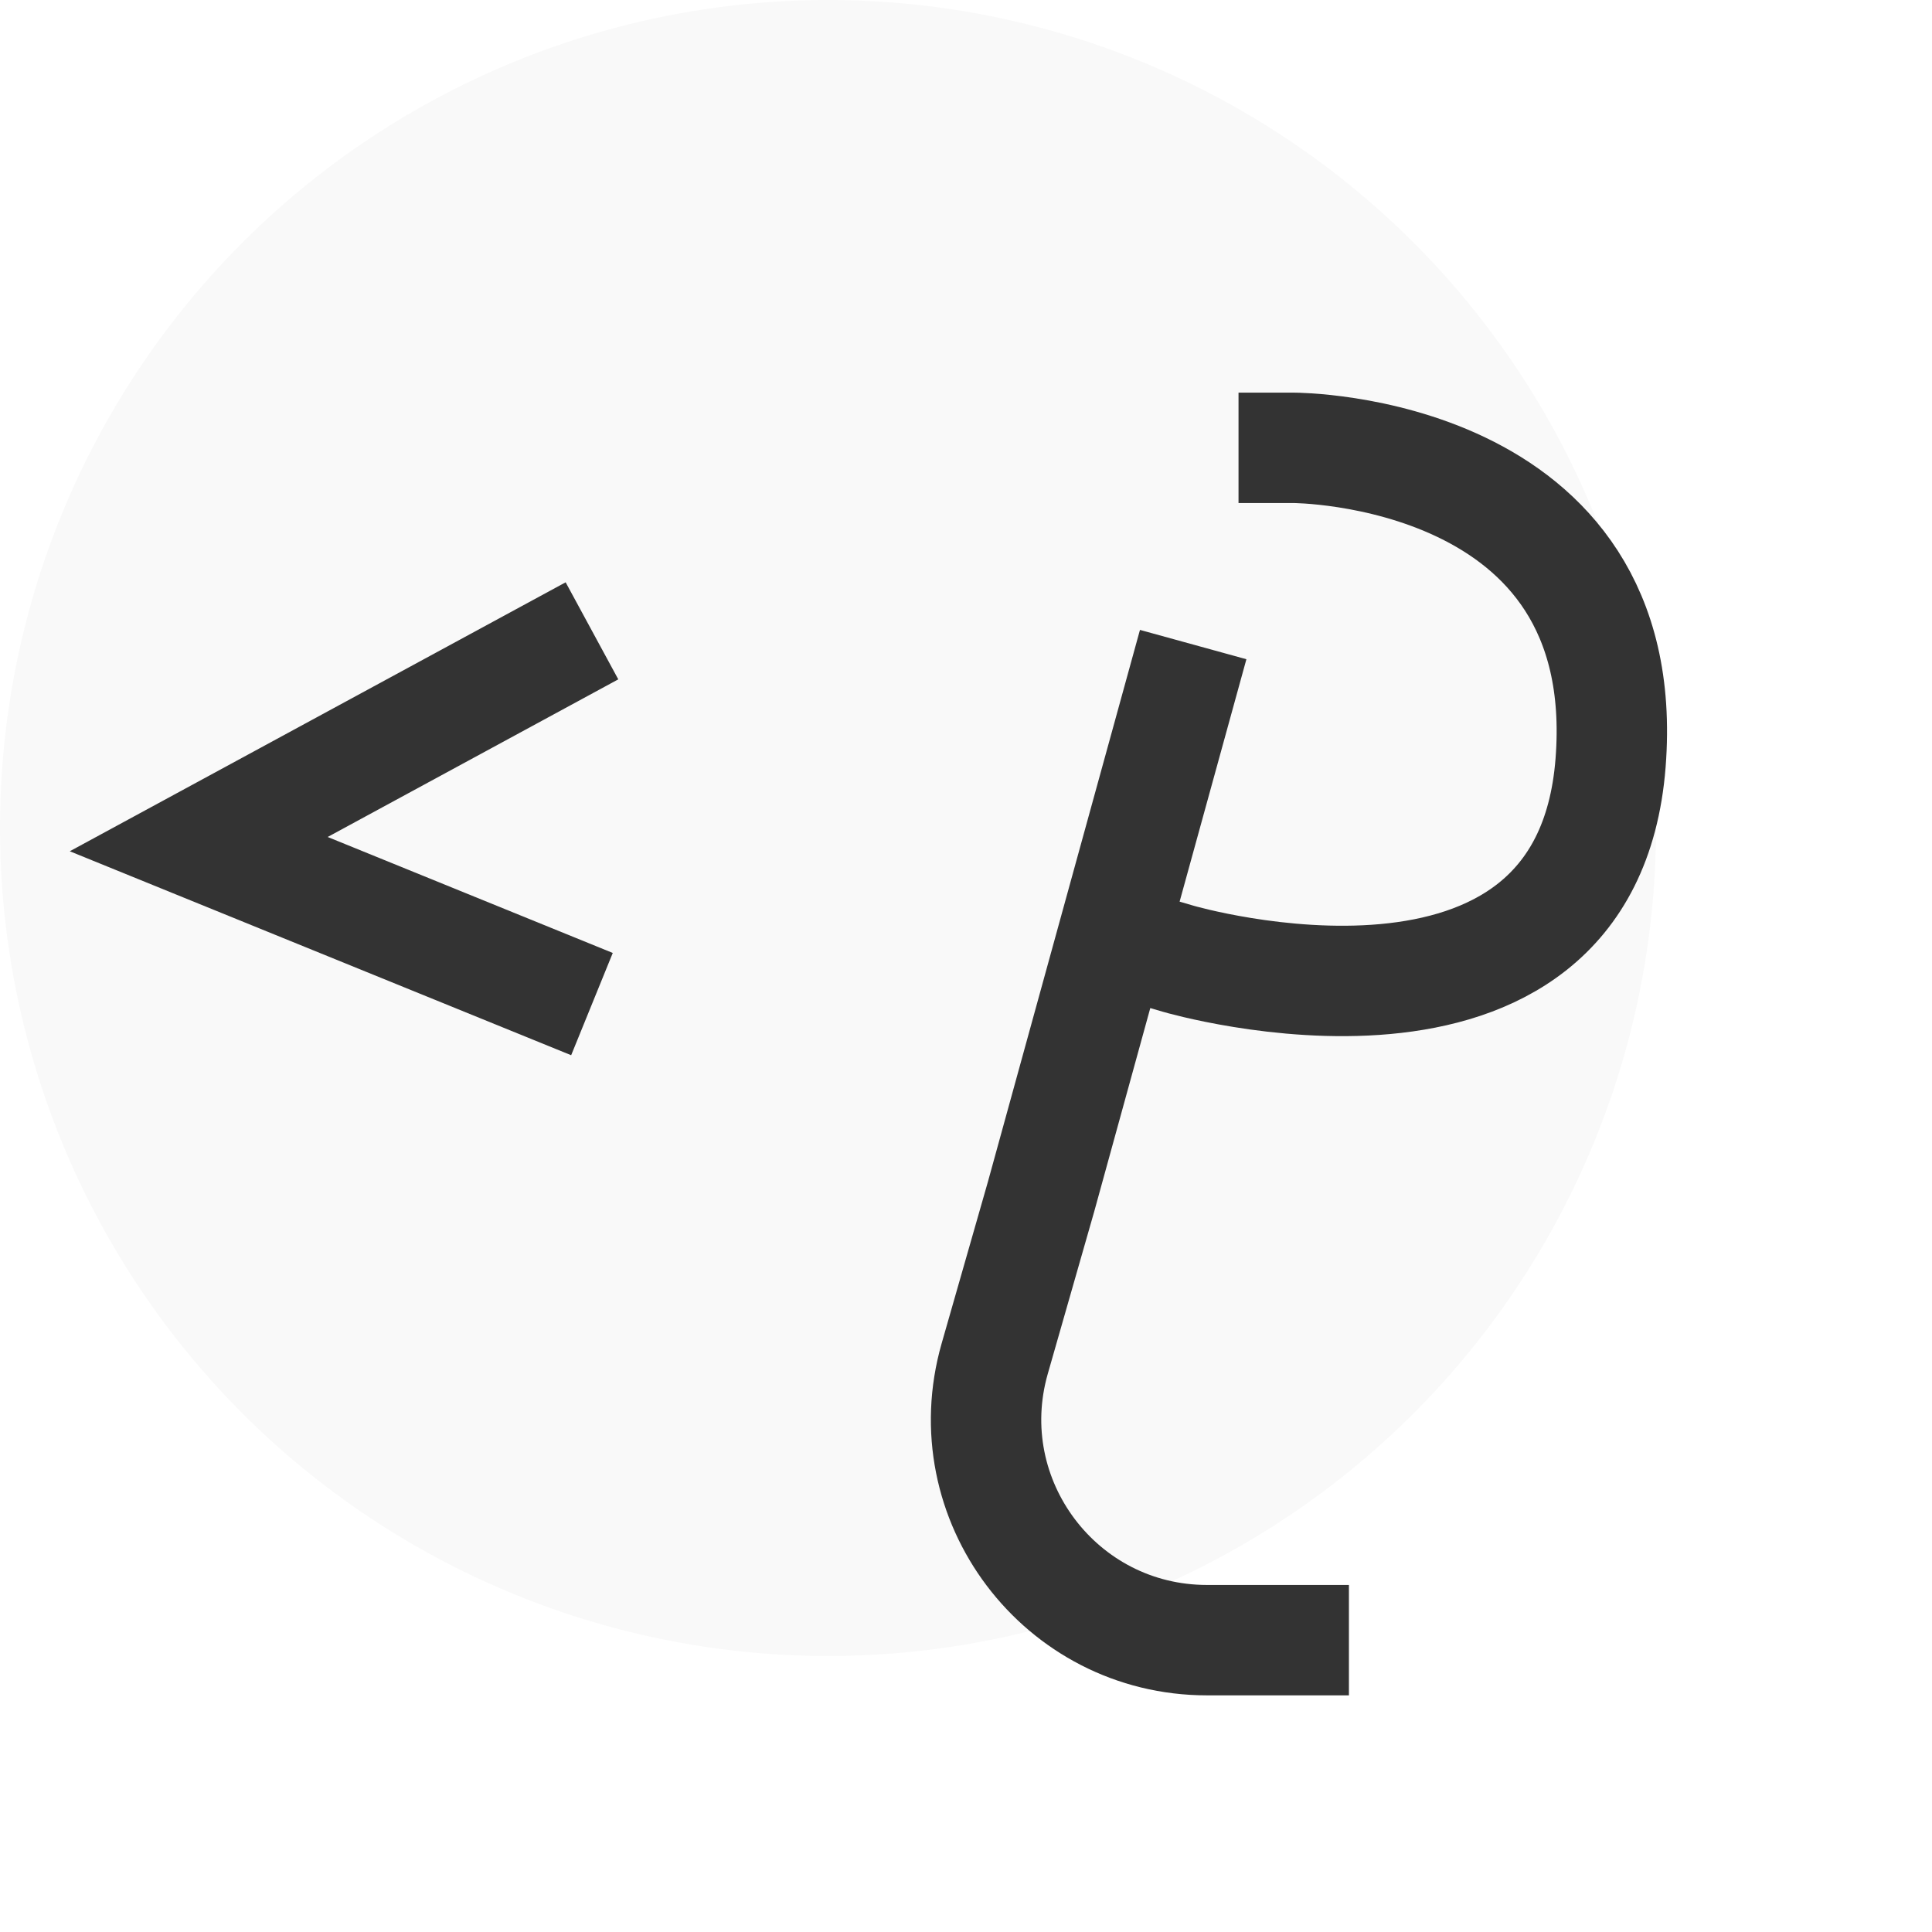 <svg width="35" height="35" viewBox="0 0 35 35" fill="none" xmlns="http://www.w3.org/2000/svg">
<circle cx="15" cy="15" r="15" fill="#F9F9F9"/>
<g filter="url(#filter0_d)">
<path d="M19.437 4.113C19.437 4.113 25.624 4.113 25.177 9.822C24.73 15.53 17.35 13.37 17.35 13.37M19.437 25.713H17.866C15.208 25.713 13.289 23.169 14.02 20.613L14.86 17.678L17.35 8.641" stroke="#333333" stroke-width="2" stroke-linecap="square"/>
</g>
<path d="M10.724 11.428L3.6 15.292L10.724 18.19" stroke="#333333" stroke-width="2"/>
<defs>
<filter id="filter0_d" x="12.863" y="3.113" width="21.337" height="31.6" filterUnits="userSpaceOnUse" color-interpolation-filters="sRGB">
<feFlood flood-opacity="0" result="BackgroundImageFix"/>
<feColorMatrix in="SourceAlpha" type="matrix" values="0 0 0 0 0 0 0 0 0 0 0 0 0 0 0 0 0 0 127 0" result="hardAlpha"/>
<feOffset dx="4" dy="4"/>
<feGaussianBlur stdDeviation="2"/>
<feColorMatrix type="matrix" values="0 0 0 0 0 0 0 0 0 0 0 0 0 0 0 0 0 0 0.25 0"/>
<feBlend mode="normal" in2="BackgroundImageFix" result="effect1_dropShadow"/>
<feBlend mode="normal" in="SourceGraphic" in2="effect1_dropShadow" result="shape"/>
</filter>
</defs>
</svg>
